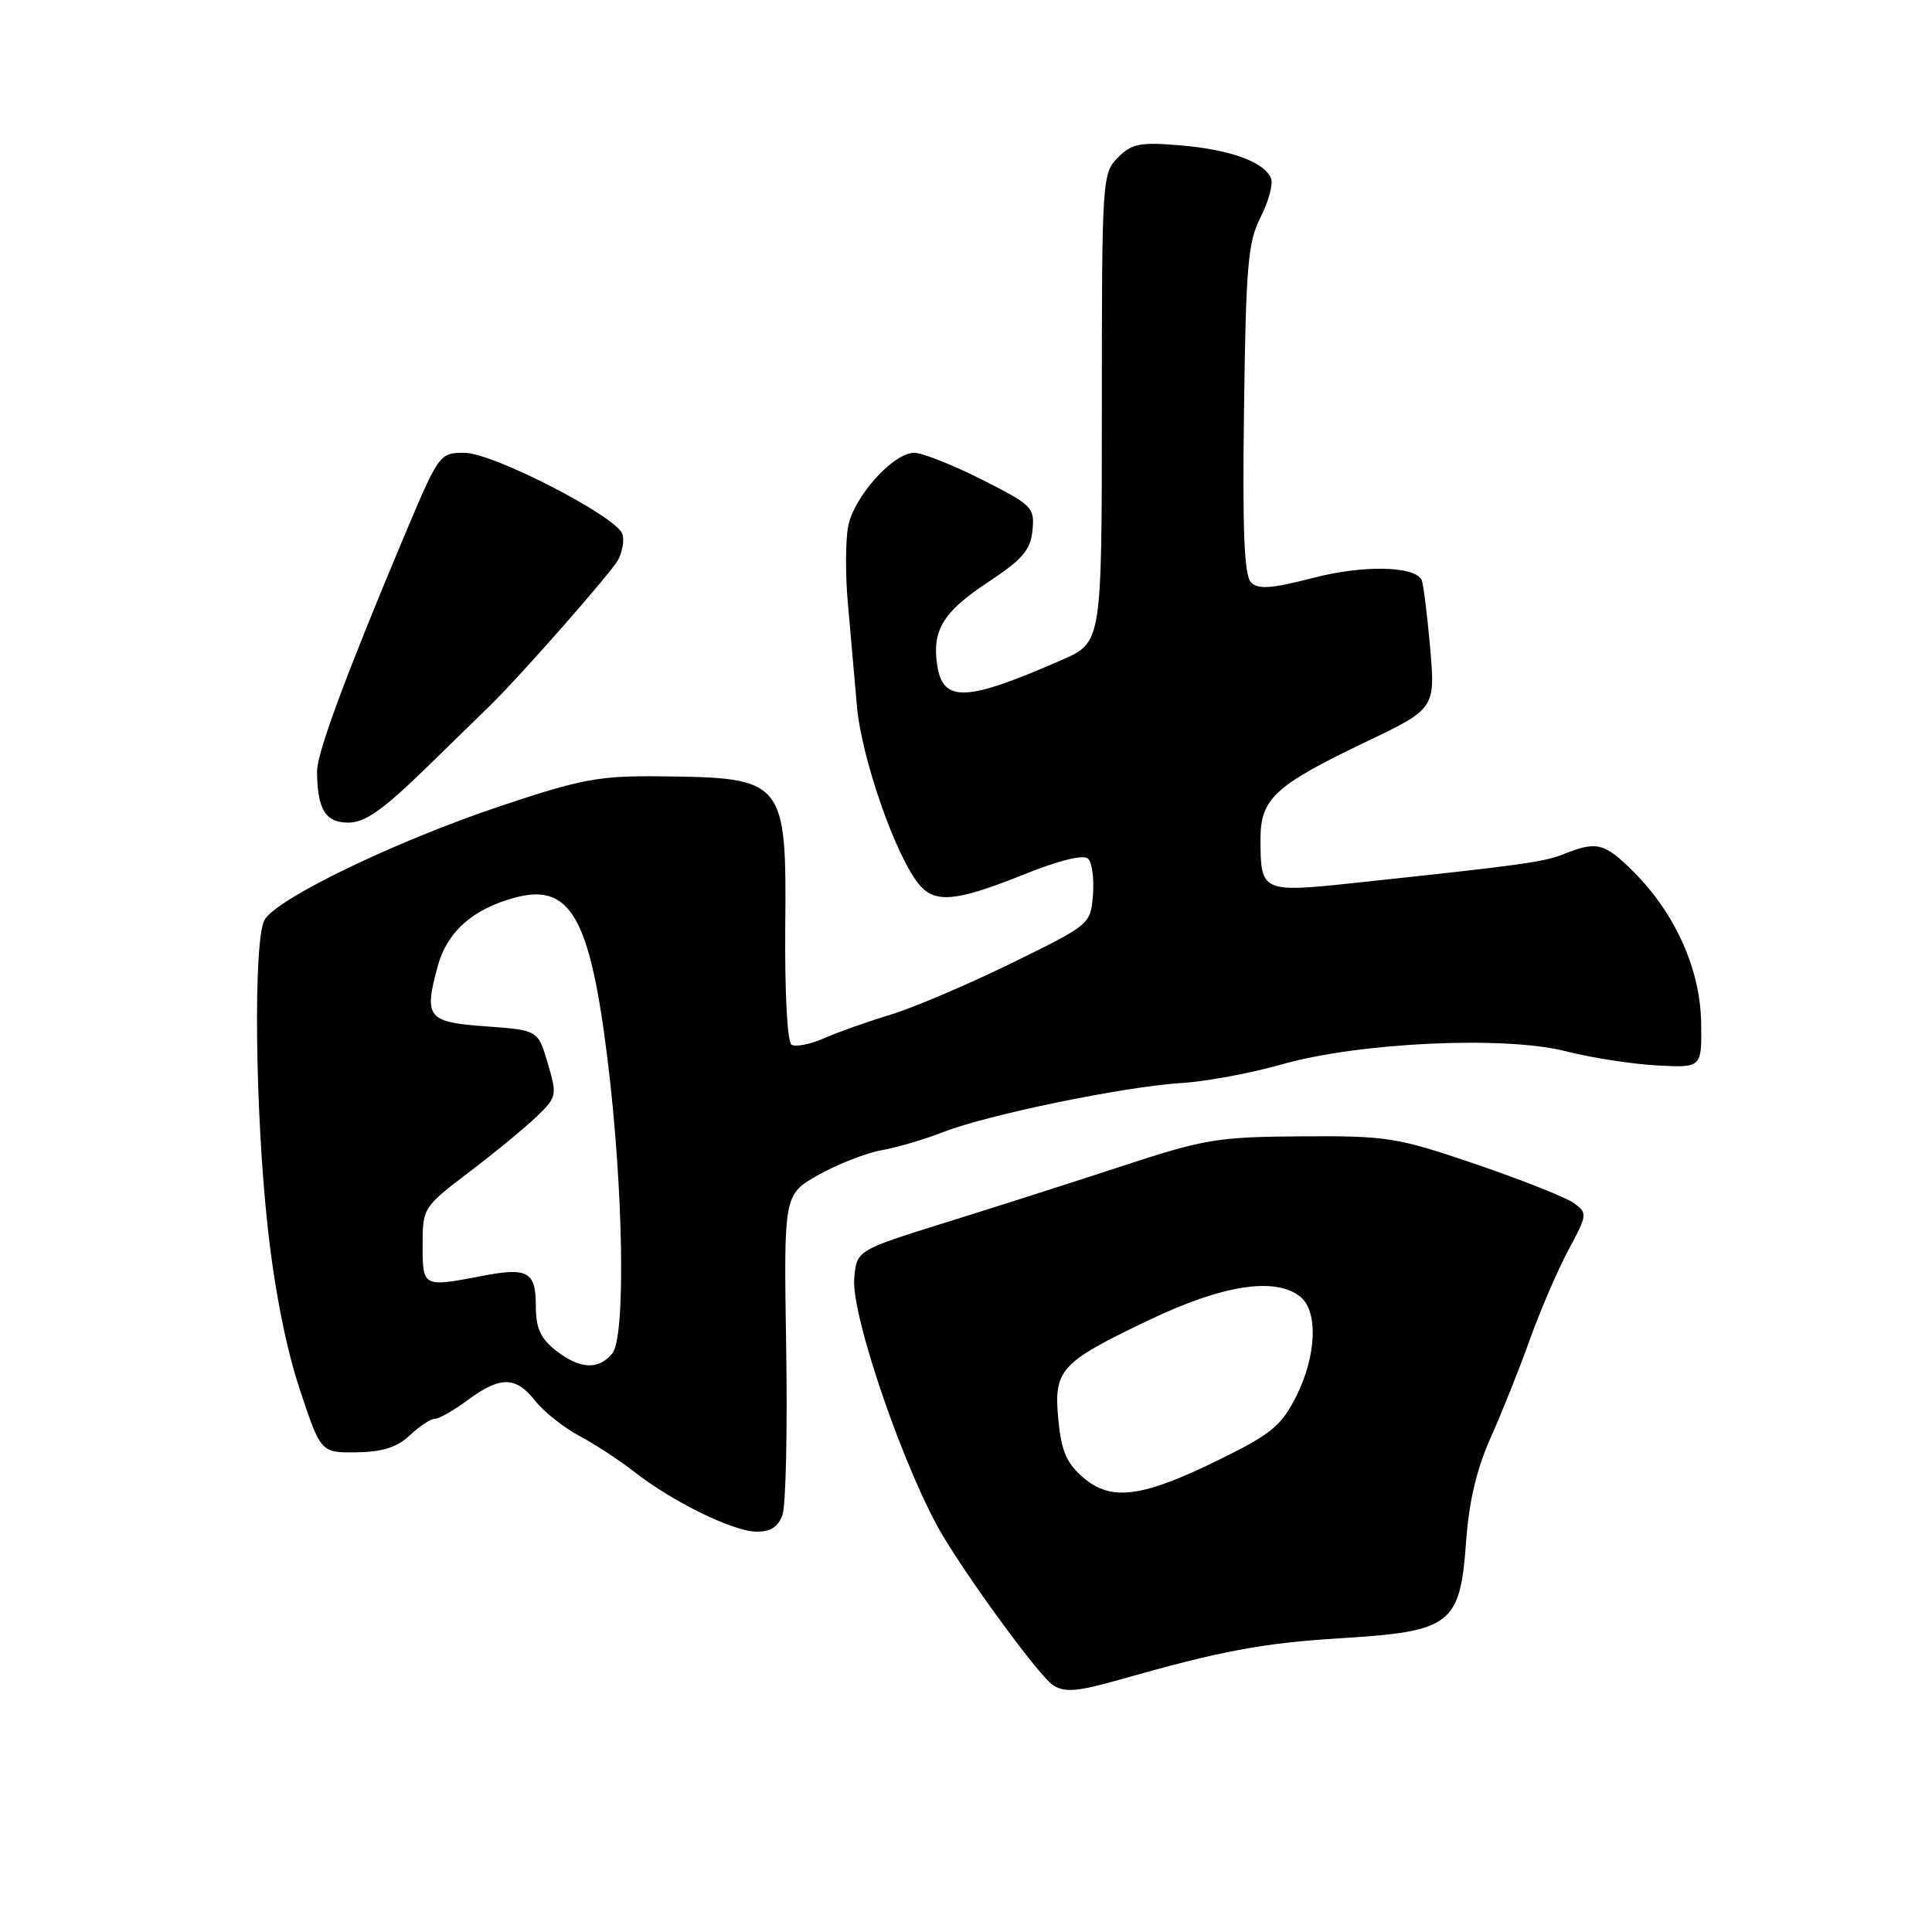 <?xml version="1.0" encoding="UTF-8" standalone="no"?>
<!DOCTYPE svg PUBLIC "-//W3C//DTD SVG 1.1//EN" "http://www.w3.org/Graphics/SVG/1.1/DTD/svg11.dtd" >
<svg xmlns="http://www.w3.org/2000/svg" xmlns:xlink="http://www.w3.org/1999/xlink" version="1.1" viewBox="0 0 256 256">
 <g >
 <path fill="currentColor"
d=" M 148.41 222.55 C 161.77 218.75 167.34 217.70 177.73 217.07 C 192.33 216.17 193.48 215.28 194.27 204.21 C 194.65 198.93 195.68 194.61 197.52 190.50 C 199.00 187.20 201.34 181.35 202.71 177.50 C 204.09 173.65 206.39 168.32 207.82 165.64 C 210.34 160.96 210.37 160.74 208.57 159.43 C 207.55 158.68 201.72 156.37 195.61 154.28 C 185.10 150.70 183.86 150.50 172.50 150.57 C 161.42 150.64 159.62 150.93 149.00 154.41 C 142.68 156.49 132.10 159.87 125.50 161.93 C 113.50 165.67 113.50 165.67 113.19 169.41 C 112.77 174.40 120.07 195.50 125.06 203.71 C 129.05 210.29 137.68 221.99 139.45 223.23 C 140.98 224.31 142.72 224.17 148.41 222.55 Z  M 103.68 200.75 C 104.13 199.51 104.35 189.45 104.17 178.38 C 103.85 158.26 103.85 158.26 108.49 155.66 C 111.05 154.23 114.79 152.77 116.82 152.41 C 118.84 152.05 122.53 150.97 125.00 150.00 C 130.89 147.70 148.90 143.99 156.50 143.51 C 159.80 143.31 165.80 142.19 169.83 141.04 C 180.06 138.12 199.41 137.23 207.50 139.30 C 210.80 140.15 216.20 140.99 219.50 141.17 C 225.50 141.50 225.50 141.50 225.41 135.50 C 225.30 128.44 221.99 121.06 216.47 115.53 C 212.63 111.70 211.58 111.42 207.32 113.13 C 204.57 114.23 202.04 114.59 179.60 116.98 C 167.21 118.30 167.04 118.22 167.02 111.29 C 167.00 105.85 168.86 104.11 180.85 98.37 C 190.20 93.90 190.20 93.90 189.49 85.70 C 189.09 81.19 188.58 77.18 188.35 76.79 C 187.27 74.97 180.54 74.87 173.97 76.58 C 168.47 78.00 166.73 78.13 165.77 77.17 C 164.86 76.26 164.62 70.32 164.84 54.22 C 165.09 35.16 165.36 32.04 167.04 28.77 C 168.09 26.71 168.71 24.41 168.42 23.65 C 167.58 21.48 163.03 19.81 156.38 19.26 C 151.07 18.81 149.97 19.03 148.13 20.87 C 146.05 22.95 146.00 23.72 146.00 54.06 C 146.00 85.11 146.00 85.11 140.75 87.42 C 127.94 93.04 124.92 93.15 124.17 88.05 C 123.50 83.53 125.01 81.05 130.76 77.25 C 135.50 74.12 136.55 72.91 136.81 70.27 C 137.11 67.24 136.78 66.92 130.09 63.54 C 126.22 61.59 122.19 60.00 121.14 60.00 C 118.35 60.00 113.12 65.83 112.38 69.77 C 112.03 71.64 112.01 76.18 112.34 79.84 C 112.67 83.50 113.21 89.65 113.54 93.50 C 114.14 100.46 118.71 113.56 121.83 117.25 C 123.92 119.72 126.74 119.45 135.54 115.92 C 140.40 113.97 143.59 113.19 144.19 113.79 C 144.71 114.31 144.99 116.48 144.82 118.62 C 144.50 122.48 144.45 122.52 134.00 127.64 C 128.22 130.47 121.03 133.53 118.00 134.45 C 114.97 135.37 111.01 136.77 109.18 137.58 C 107.36 138.38 105.43 138.76 104.89 138.43 C 104.32 138.08 103.98 131.63 104.05 122.88 C 104.23 103.37 103.95 103.03 87.58 102.87 C 79.38 102.78 77.11 103.20 66.34 106.80 C 52.35 111.48 36.54 119.12 35.04 121.92 C 33.56 124.69 33.79 147.20 35.46 162.50 C 36.35 170.74 37.90 178.61 39.69 184.00 C 42.50 192.50 42.50 192.50 47.24 192.44 C 50.67 192.39 52.61 191.78 54.30 190.19 C 55.58 188.98 57.07 188.00 57.62 188.00 C 58.17 188.00 60.14 186.88 62.00 185.50 C 66.31 182.32 68.34 182.35 70.92 185.62 C 72.05 187.06 74.67 189.14 76.74 190.25 C 78.81 191.35 82.08 193.49 84.00 194.99 C 89.06 198.96 97.08 202.90 100.18 202.95 C 102.08 202.99 103.10 202.34 103.68 200.75 Z  M 56.62 101.60 C 60.79 97.54 64.60 93.82 65.08 93.35 C 69.20 89.30 81.01 75.85 81.89 74.21 C 82.49 73.08 82.75 71.51 82.45 70.72 C 81.53 68.34 65.29 60.00 61.56 60.00 C 58.23 60.00 58.17 60.09 53.47 71.25 C 45.79 89.54 42.00 99.78 42.01 102.21 C 42.04 107.23 43.12 109.00 46.13 109.00 C 48.39 109.00 50.72 107.35 56.62 101.60 Z  M 143.55 195.80 C 141.33 193.89 140.64 192.29 140.24 188.16 C 139.60 181.48 140.44 180.55 152.26 174.91 C 162.10 170.21 169.08 169.16 172.35 171.87 C 174.69 173.82 174.42 179.73 171.75 185.04 C 169.80 188.90 168.45 190.02 161.68 193.35 C 151.38 198.43 147.26 198.98 143.55 195.80 Z  M 73.63 178.93 C 71.61 177.33 71.00 175.97 71.00 173.03 C 71.00 168.50 69.93 167.90 63.93 169.06 C 56.02 170.58 56.00 170.57 56.00 165.00 C 56.00 160.04 56.05 159.96 62.24 155.25 C 65.67 152.64 69.69 149.33 71.17 147.89 C 73.78 145.37 73.83 145.13 72.58 140.89 C 71.29 136.50 71.29 136.50 64.40 136.00 C 56.63 135.44 56.16 134.85 57.97 128.13 C 59.22 123.48 62.60 120.46 68.23 118.94 C 75.56 116.96 78.18 121.53 80.50 140.35 C 82.62 157.52 82.93 177.16 81.13 179.34 C 79.29 181.57 76.82 181.43 73.63 178.93 Z "/>
</g>
</svg>